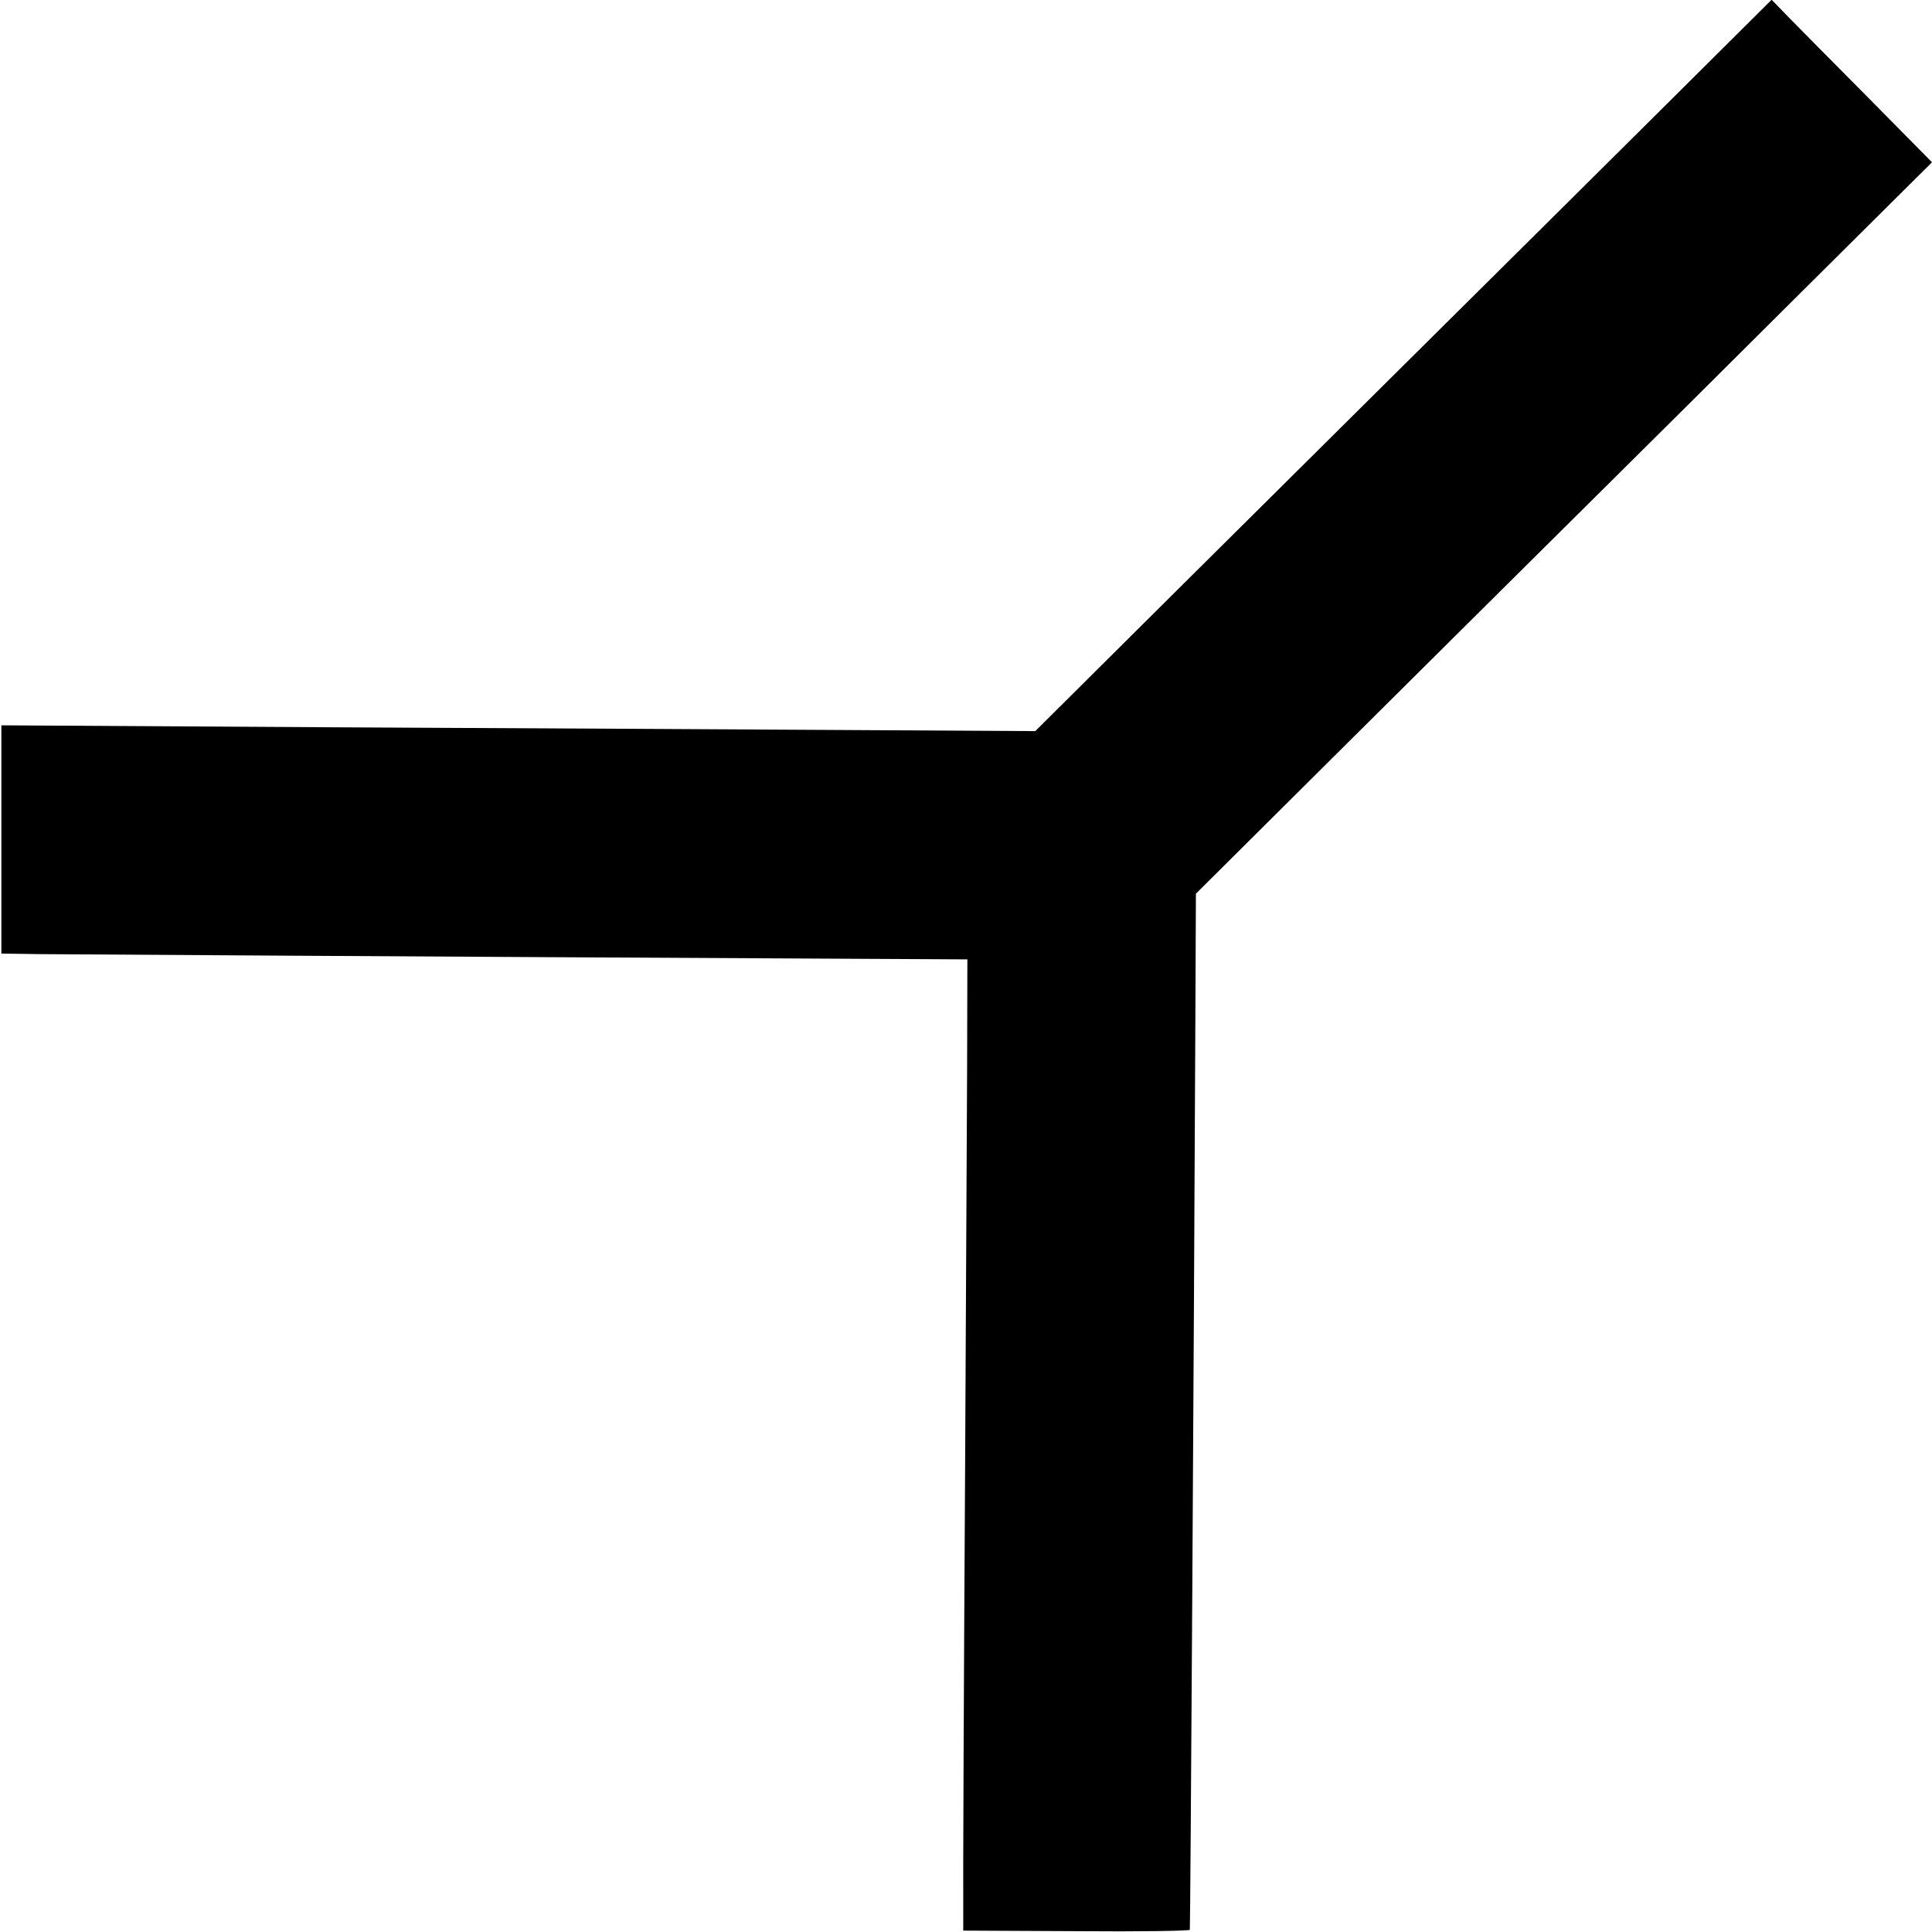 <?xml version="1.0" standalone="no"?>
<!DOCTYPE svg PUBLIC "-//W3C//DTD SVG 20010904//EN"
 "http://www.w3.org/TR/2001/REC-SVG-20010904/DTD/svg10.dtd">
<svg version="1.0" xmlns="http://www.w3.org/2000/svg"
 width="700pt" height="700pt" viewBox="0 0 700 700"
 preserveAspectRatio="xMidYMid meet">
<g transform="translate(0,700) scale(0.1,-0.1)"
fill="#000000" stroke="none">
<path d="M6044 6628 c-206 -205 -575 -571 -819 -813 -244 -242 -675 -670 -959
-952 l-515 -512 -693 4 c-381 2 -1224 7 -1873 10 l-1180 7 0 -414 0 -413 140
-2 c118 -1 1384 -9 2975 -17 l385 -2 -1 -404 c-1 -223 -4 -850 -7 -1395 -5
-849 -8 -1534 -7 -1680 l0 -40 410 -2 c226 -2 410 1 411 5 2 14 15 2136 20
3296 l2 458 521 518 c287 285 676 672 866 860 190 188 555 551 812 807 l468
465 -229 232 c-126 127 -257 259 -291 294 l-61 63 -375 -373z"/>
</g>
</svg>
